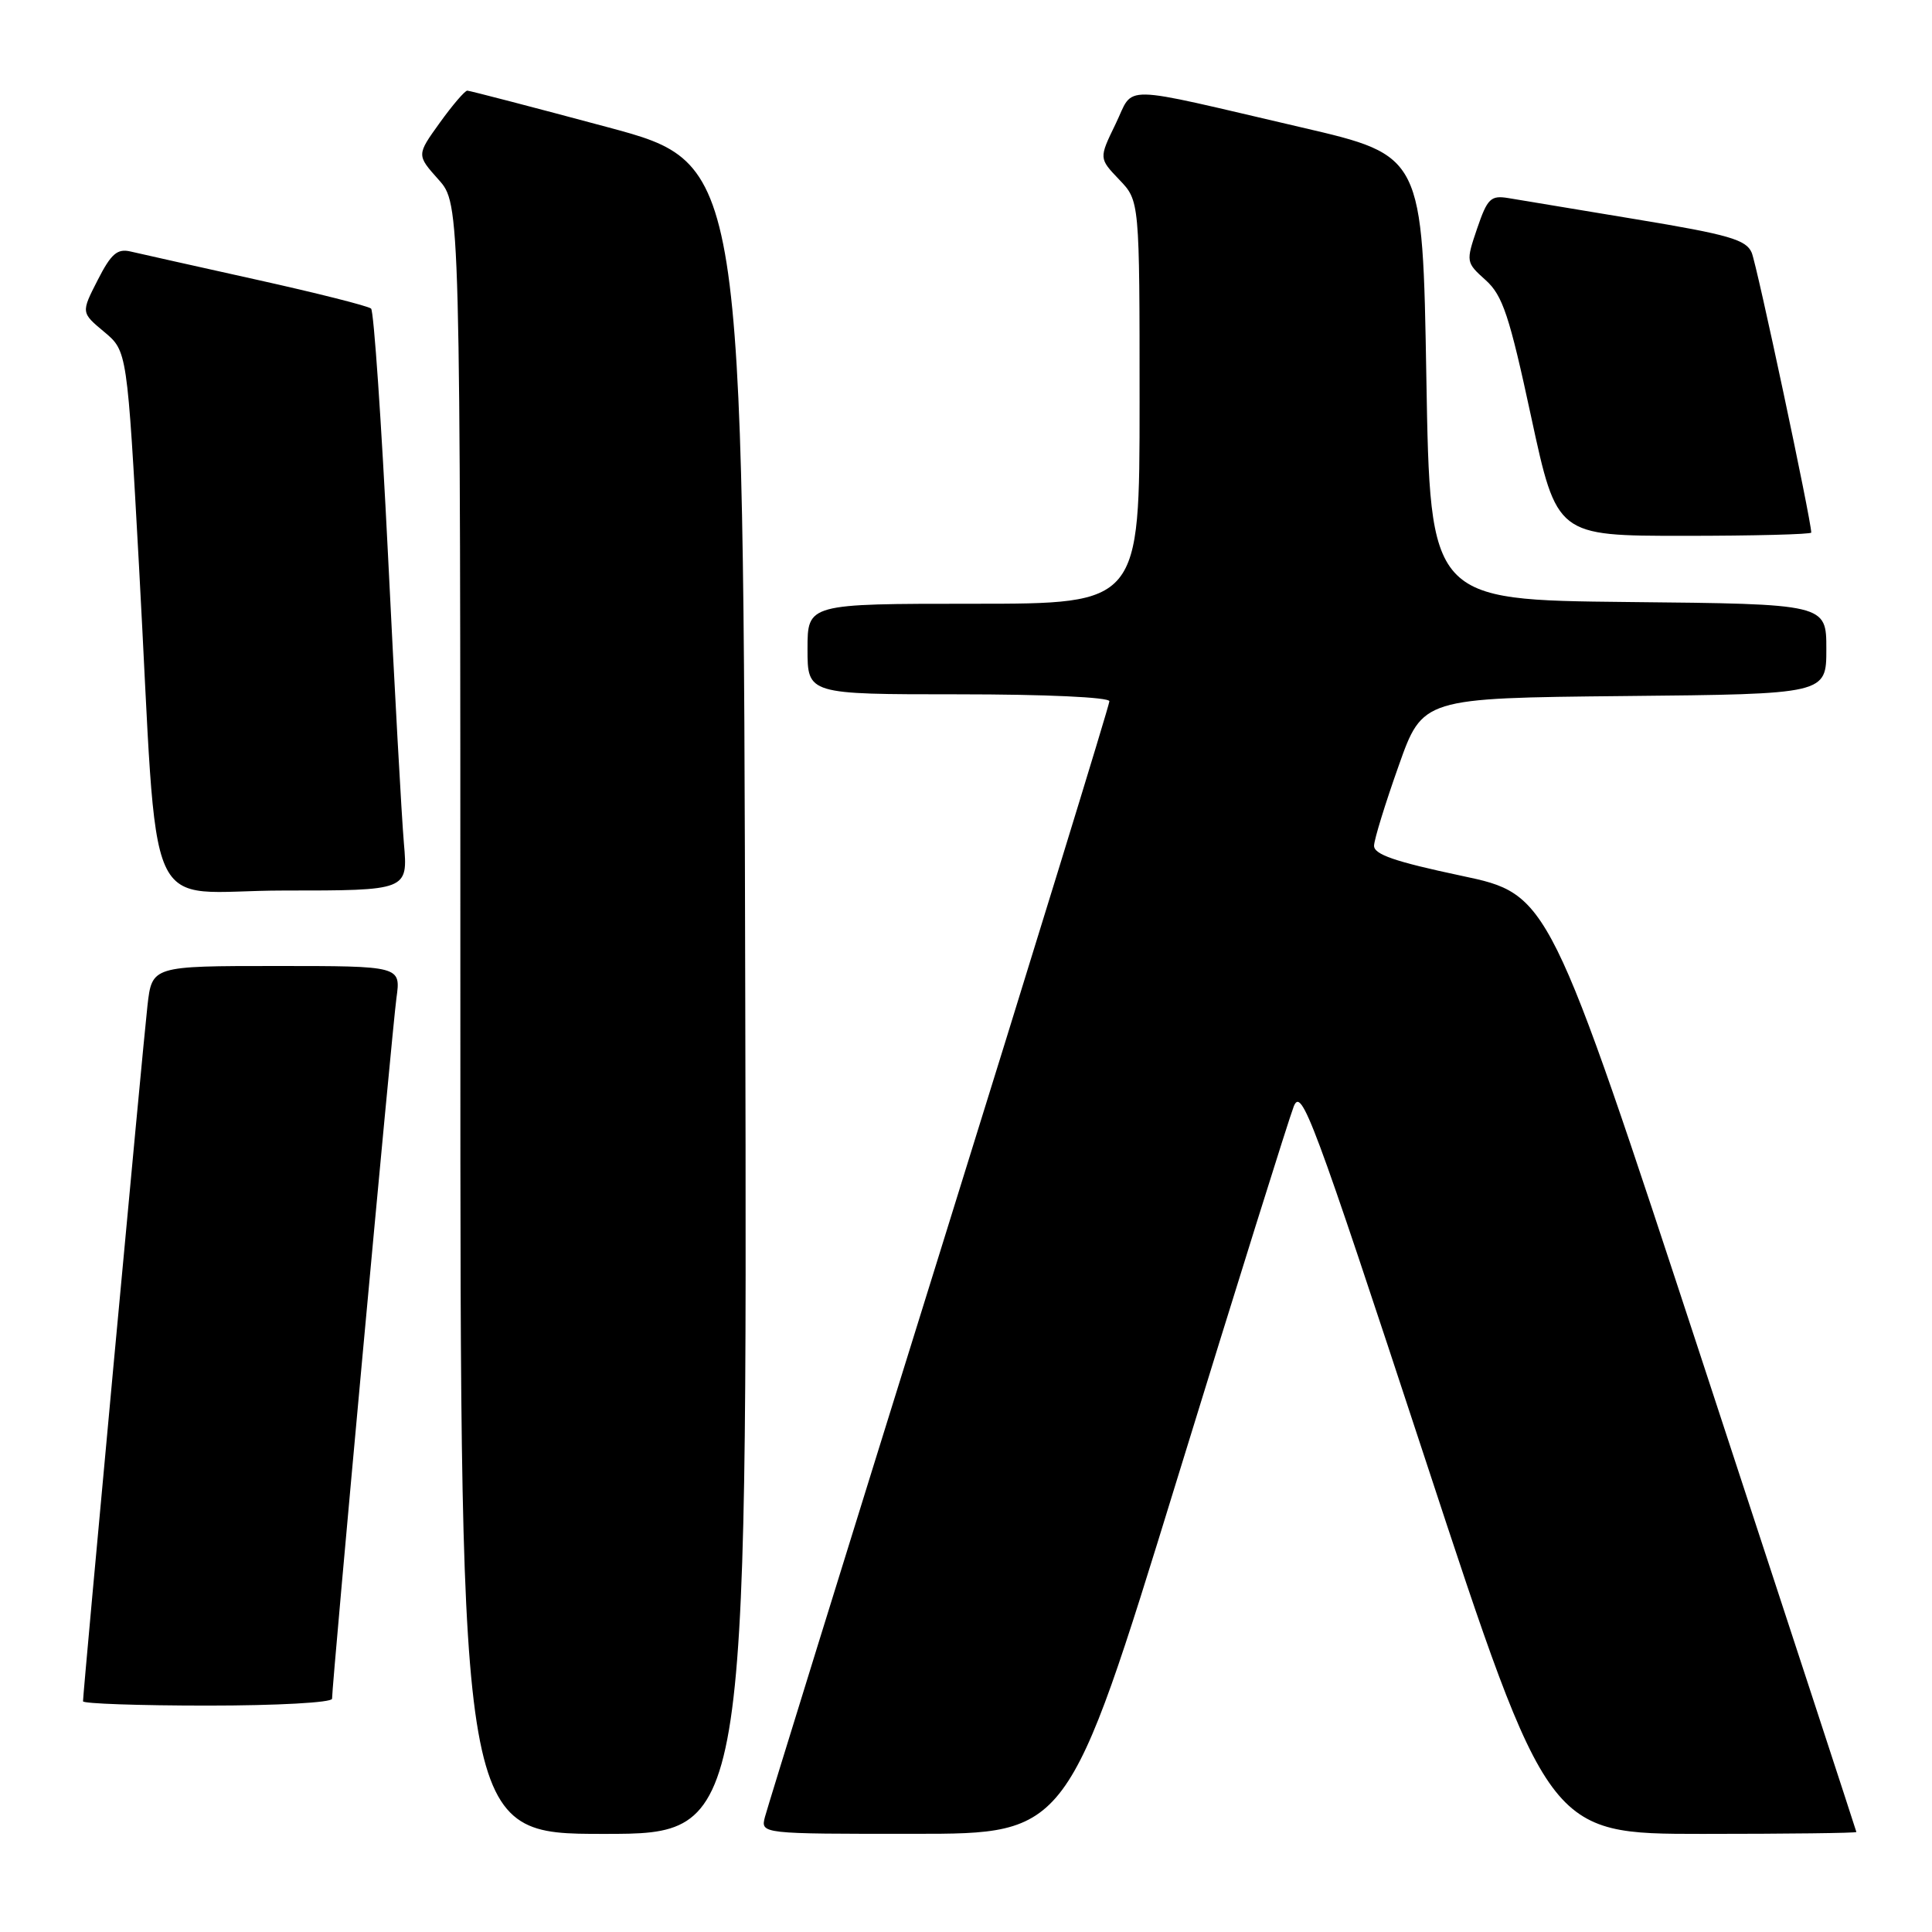 <?xml version="1.0" encoding="UTF-8" standalone="no"?>
<!DOCTYPE svg PUBLIC "-//W3C//DTD SVG 1.1//EN" "http://www.w3.org/Graphics/SVG/1.1/DTD/svg11.dtd" >
<svg xmlns="http://www.w3.org/2000/svg" xmlns:xlink="http://www.w3.org/1999/xlink" version="1.1" viewBox="0 0 256 256">
 <g >
 <path fill="currentColor"
d=" M 98.75 132.34 C 98.50 21.68 98.50 21.68 80.50 16.85 C 70.60 14.19 62.24 12.02 61.92 12.01 C 61.60 12.01 59.96 13.92 58.27 16.27 C 55.20 20.54 55.20 20.54 58.10 23.79 C 61.00 27.03 61.00 27.03 61.00 135.02 C 61.00 243.00 61.00 243.00 80.00 243.00 C 99.01 243.00 99.01 243.00 98.75 132.34 Z  M 155.90 196.24 C 163.81 170.53 170.80 148.21 171.42 146.63 C 172.45 143.99 173.90 147.88 188.86 193.38 C 205.17 243.00 205.17 243.00 225.59 243.00 C 236.81 243.00 245.99 242.89 245.98 242.75 C 245.96 242.61 236.80 214.60 225.61 180.50 C 205.26 118.50 205.26 118.50 193.63 116.04 C 184.81 114.17 182.02 113.21 182.07 112.04 C 182.10 111.19 183.56 106.45 185.32 101.50 C 188.50 92.50 188.50 92.50 215.25 92.23 C 242.00 91.97 242.00 91.97 242.00 86.00 C 242.00 80.03 242.00 80.03 215.75 79.77 C 189.50 79.50 189.50 79.50 189.00 50.05 C 188.50 20.61 188.50 20.61 172.50 16.89 C 147.72 11.13 150.38 11.17 147.81 16.45 C 145.61 20.98 145.61 20.98 148.30 23.80 C 151.00 26.61 151.00 26.61 151.00 53.30 C 151.00 80.00 151.00 80.00 129.00 80.00 C 107.00 80.00 107.00 80.00 107.00 86.00 C 107.00 92.00 107.00 92.00 127.00 92.00 C 138.57 92.00 147.00 92.39 147.00 92.92 C 147.00 93.43 136.86 126.39 124.47 166.17 C 112.08 205.95 101.68 239.51 101.36 240.75 C 100.78 243.00 100.78 243.00 121.14 242.99 C 141.50 242.99 141.50 242.99 155.90 196.24 Z  M 44.00 225.09 C 44.00 223.06 51.98 136.19 52.53 132.25 C 53.12 128.00 53.12 128.00 36.63 128.00 C 20.14 128.00 20.14 128.00 19.54 133.25 C 18.97 138.22 11.00 224.22 11.00 225.43 C 11.00 225.74 18.43 226.00 27.50 226.00 C 36.73 226.00 44.00 225.60 44.00 225.09 Z  M 53.52 111.75 C 53.22 108.31 52.27 91.10 51.41 73.50 C 50.54 55.90 49.53 41.22 49.17 40.89 C 48.80 40.55 41.98 38.83 34.00 37.06 C 26.02 35.29 18.52 33.61 17.32 33.33 C 15.54 32.91 14.73 33.61 12.94 37.12 C 10.74 41.42 10.74 41.42 13.80 43.97 C 16.85 46.52 16.85 46.52 18.42 75.01 C 21.08 123.54 18.61 118.00 37.61 118.00 C 54.06 118.00 54.06 118.00 53.52 111.75 Z  M 240.00 70.57 C 240.00 68.95 232.80 35.10 232.11 33.48 C 231.38 31.76 229.08 31.09 216.87 29.07 C 208.97 27.76 201.32 26.49 199.88 26.25 C 197.53 25.86 197.09 26.29 195.73 30.27 C 194.23 34.69 194.24 34.77 196.86 37.12 C 199.11 39.15 200.00 41.81 202.89 55.25 C 206.29 71.00 206.29 71.00 223.14 71.00 C 232.41 71.00 240.00 70.80 240.00 70.57 Z "/>
</g>
</svg>